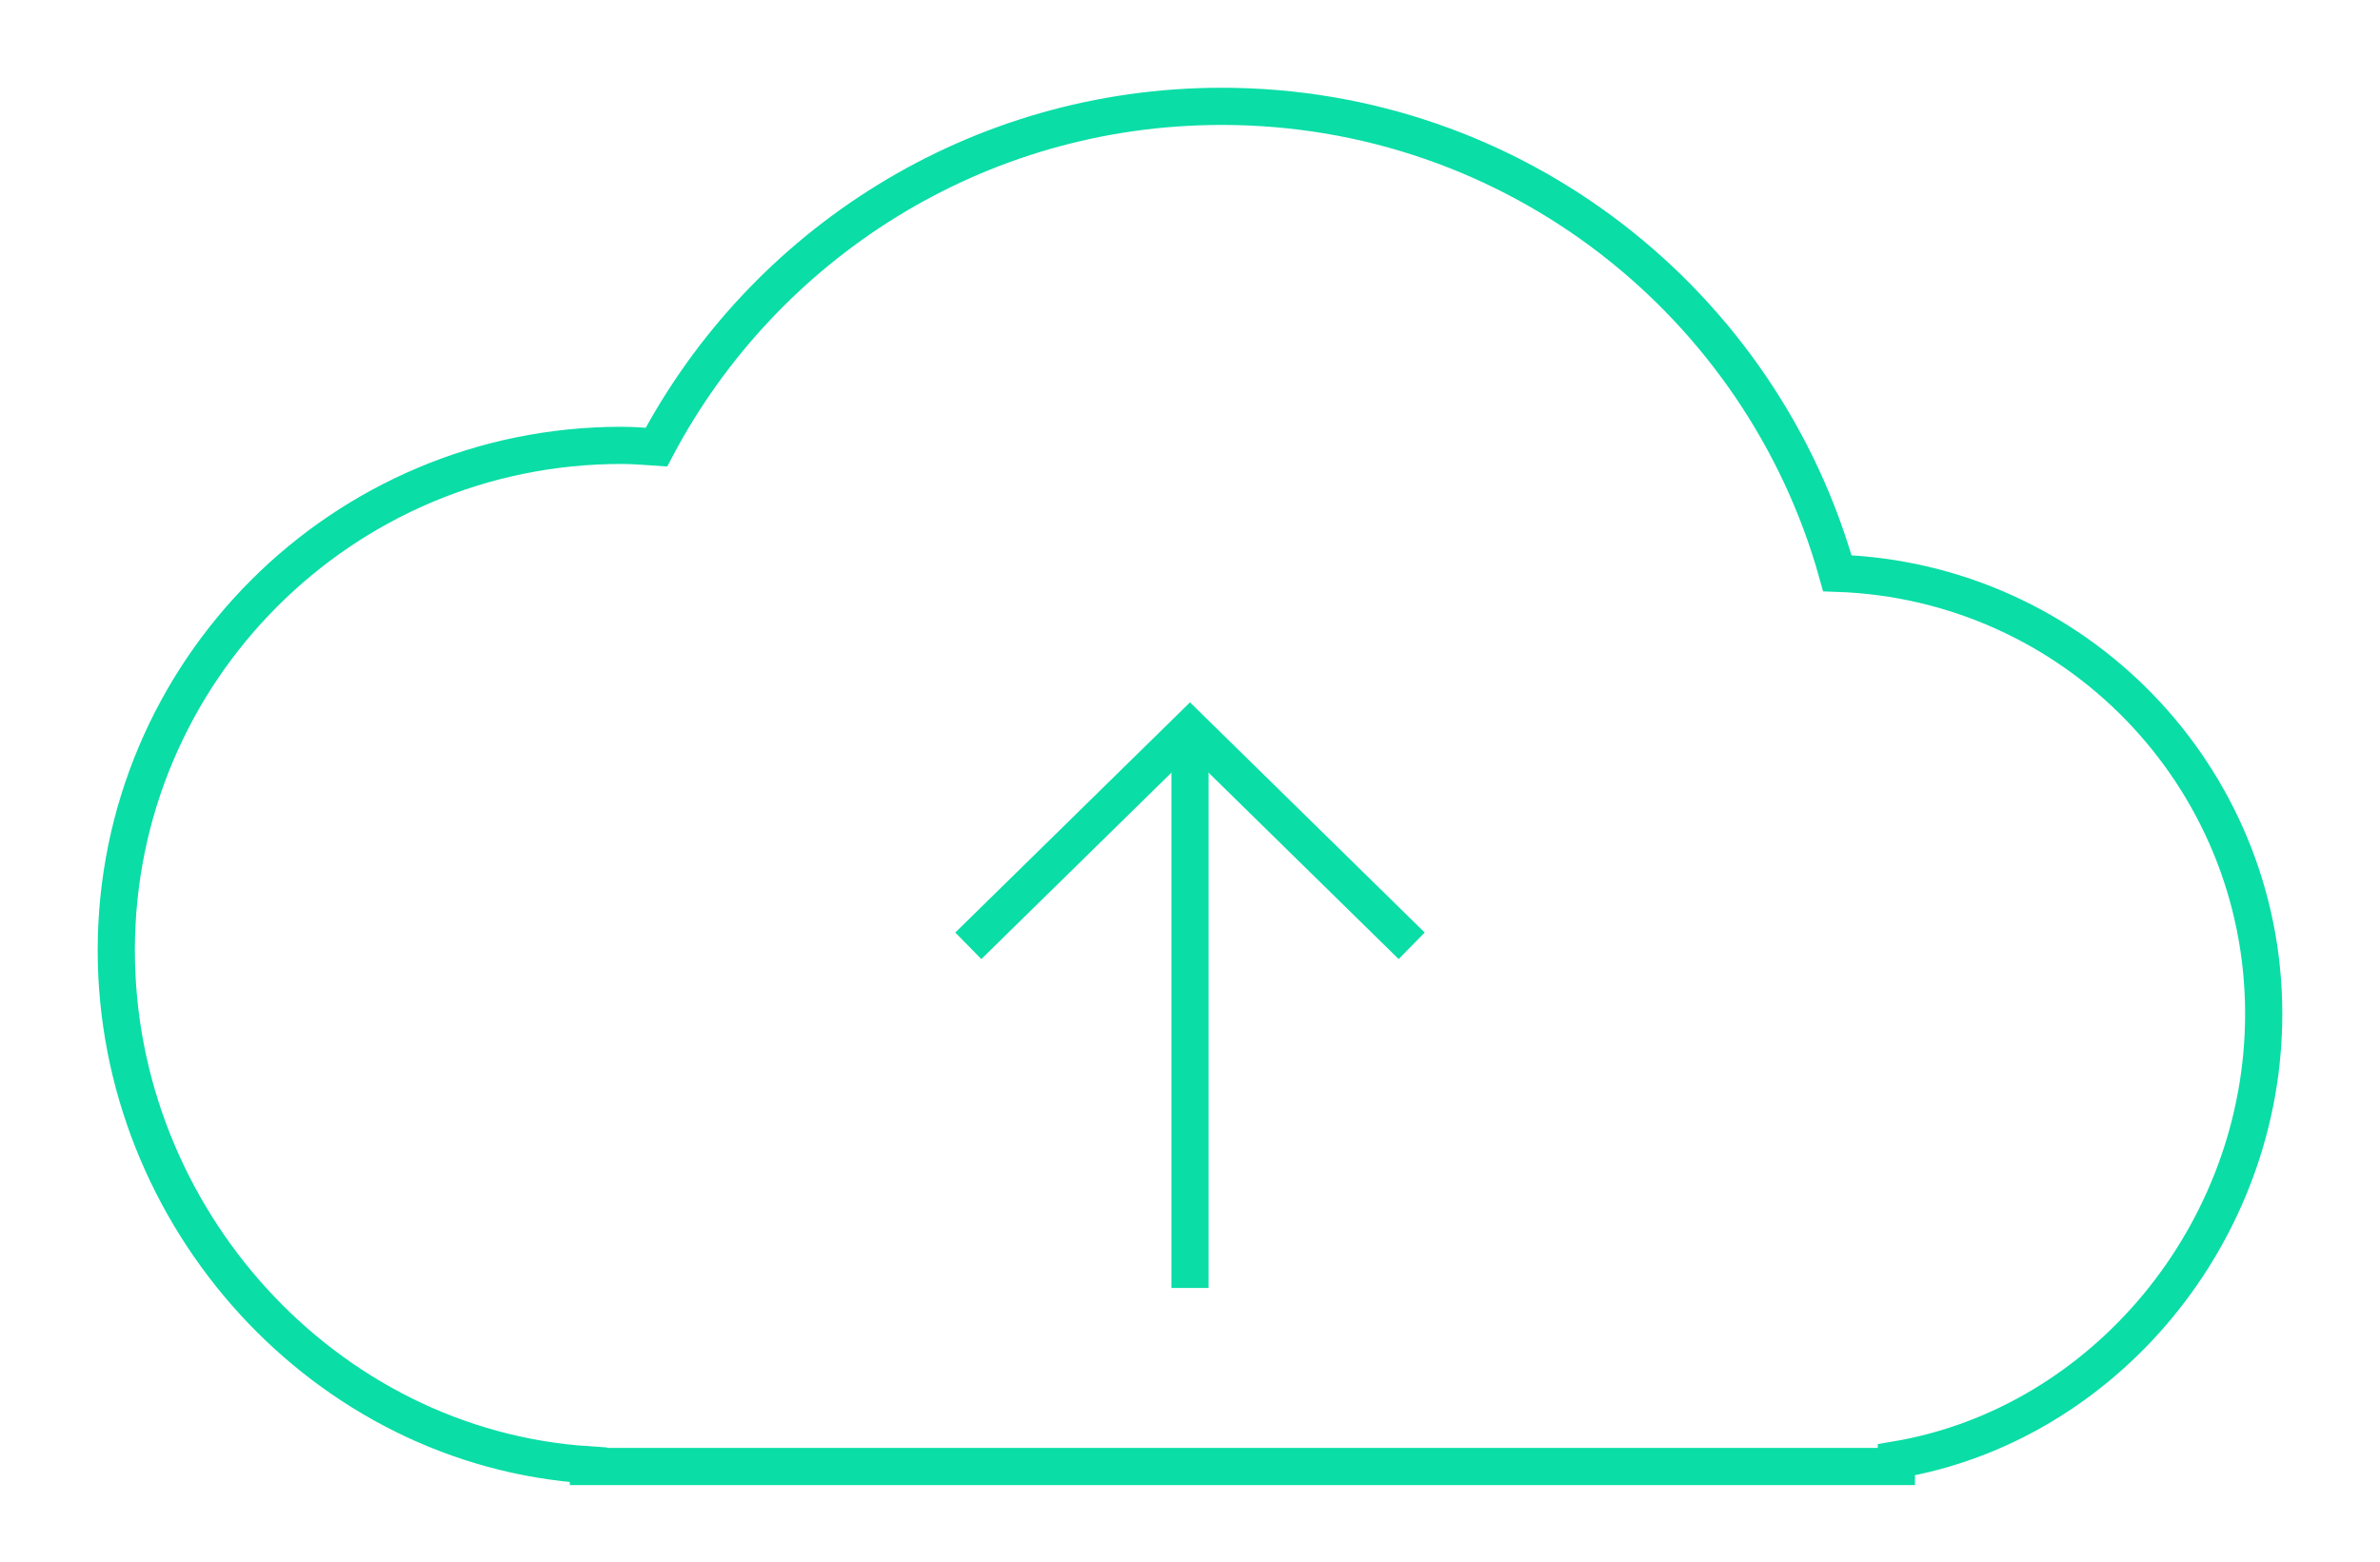 <?xml version="1.0" encoding="utf-8"?>
<!DOCTYPE svg PUBLIC "-//W3C//DTD SVG 1.1//EN" "http://www.w3.org/Graphics/SVG/1.1/DTD/svg11.dtd">
<svg version="1.1" xmlns="http://www.w3.org/2000/svg" xmlns:xlink="http://www.w3.org/1999/xlink" x="0px" y="0px" width="64px"
	 height="42px" viewBox="0 0 64 42" enable-background="new 0 0 64 42" xml:space="preserve">
<g id="MATERIAL">
	<g>
		<path fill="none" stroke="#0ADDA6" stroke-miterlimit="10" d="M60.873,27.269c0-6.419-5.099-11.635-11.465-11.851
			C47.386,8.175,40.743,2.86,32.854,2.86c-6.595,0-12.318,3.715-15.202,9.165c-0.312-0.021-0.625-0.047-0.943-0.047
			c-7.501,0-13.582,6.081-13.582,13.581c0,7.202,5.609,13.379,12.696,13.838v0.044h35.172v-0.18
			C56.601,38.31,60.873,33.145,60.873,27.269z"/>
		<g>
			<g>
				<polyline fill="none" stroke="#0ADDA6" stroke-miterlimit="10" points="37.961,25.437 32,19.59 26.039,25.437 				"/>
			</g>
			<line fill="none" stroke="#0ADDA6" stroke-miterlimit="10" x1="32" y1="19.59" x2="32" y2="34.64"/>
		</g>
	</g>
</g>
<g id="LOADING">
</g>
</svg>
